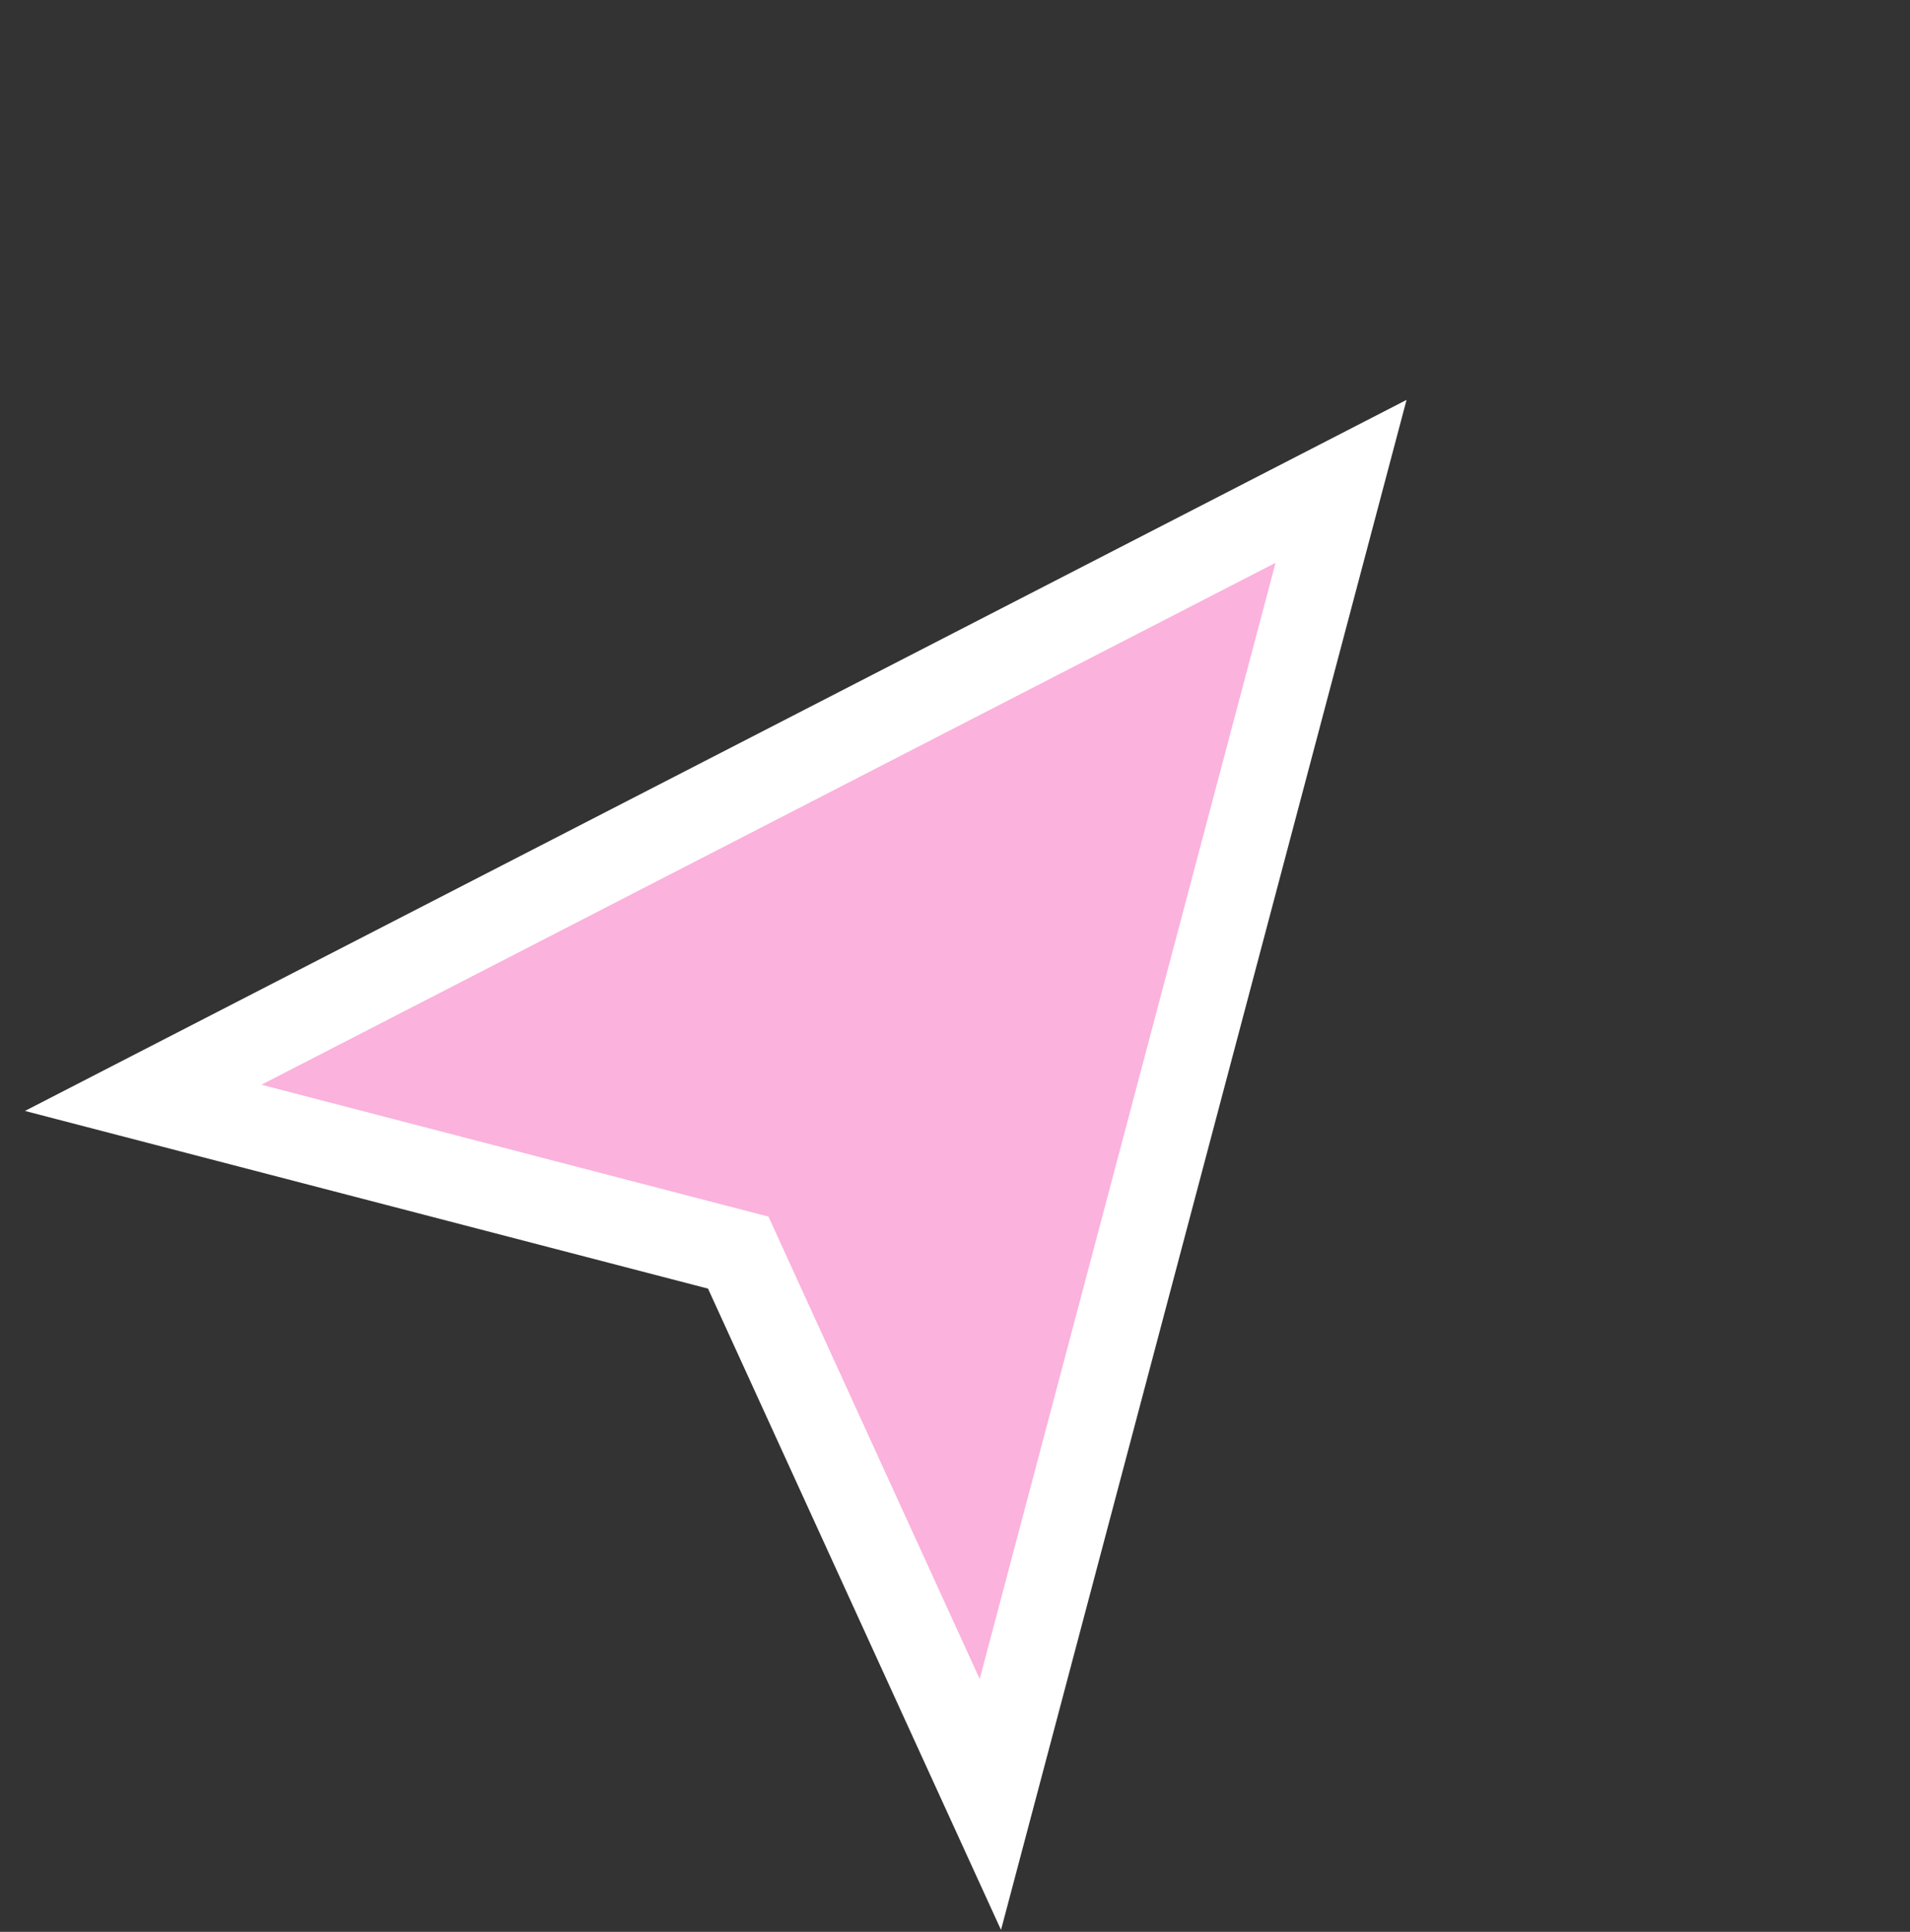 <svg width="90" height="91" viewBox="0 0 90 91" fill="none" xmlns="http://www.w3.org/2000/svg">
<rect x="0" y="0" width="90" height="91" fill="#333333" stroke="none"/>
<path d="M6.747 51.714L63.191 22.674L46.666 85L35.181 59.87L34.786 59.005L33.866 58.766L6.747 51.714Z" fill="#FBB2DC" stroke="white" stroke-width="4"/>
</svg>
